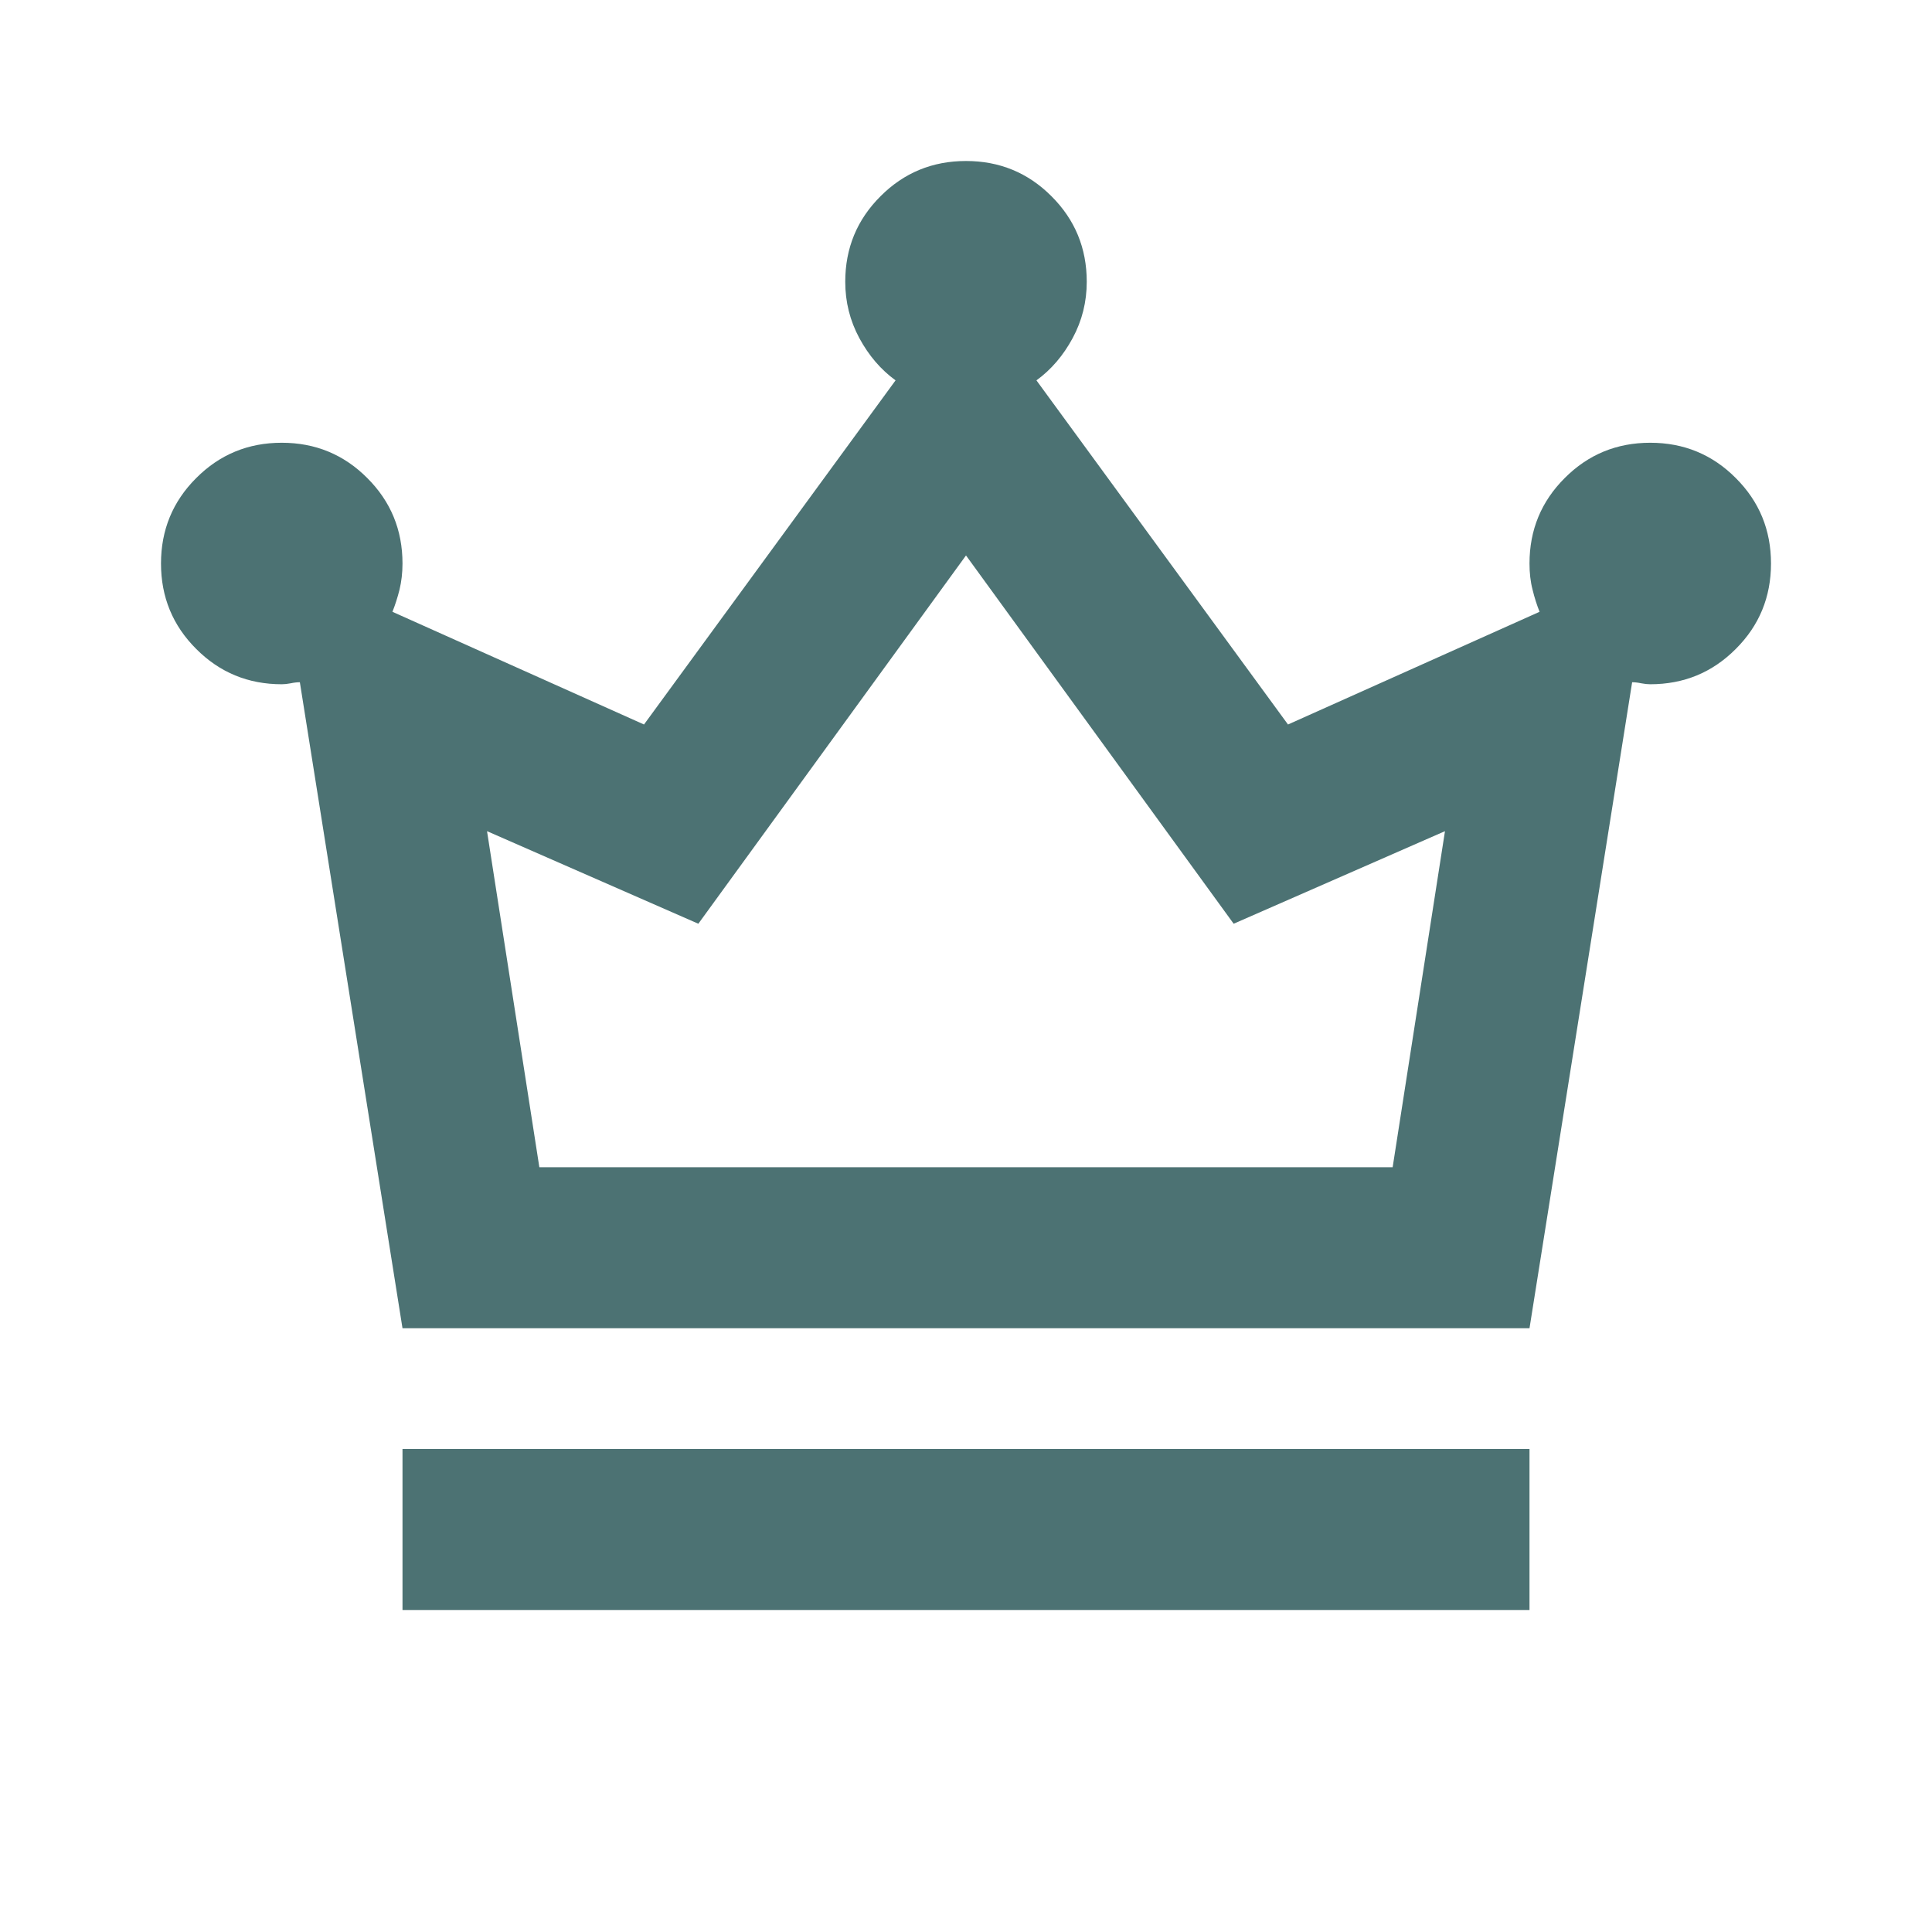 <svg width="24" height="24" viewBox="0 0 24 24" fill="none" xmlns="http://www.w3.org/2000/svg">
<path d="M5 20V18H19V20H5ZM5 16.5L3.725 8.475C3.692 8.475 3.654 8.479 3.612 8.488C3.571 8.496 3.533 8.5 3.5 8.5C3.083 8.5 2.729 8.354 2.438 8.062C2.146 7.771 2 7.417 2 7C2 6.583 2.146 6.229 2.438 5.938C2.729 5.646 3.083 5.5 3.5 5.5C3.917 5.5 4.271 5.646 4.562 5.938C4.854 6.229 5 6.583 5 7C5 7.117 4.987 7.225 4.963 7.325C4.938 7.425 4.908 7.517 4.875 7.6L8 9L11.125 4.725C10.942 4.592 10.792 4.417 10.675 4.2C10.558 3.983 10.5 3.75 10.5 3.5C10.5 3.083 10.646 2.729 10.938 2.438C11.229 2.146 11.583 2 12 2C12.417 2 12.771 2.146 13.062 2.438C13.354 2.729 13.5 3.083 13.5 3.5C13.5 3.75 13.442 3.983 13.325 4.2C13.208 4.417 13.058 4.592 12.875 4.725L16 9L19.125 7.6C19.092 7.517 19.062 7.425 19.038 7.325C19.012 7.225 19 7.117 19 7C19 6.583 19.146 6.229 19.438 5.938C19.729 5.646 20.083 5.5 20.5 5.5C20.917 5.5 21.271 5.646 21.562 5.938C21.854 6.229 22 6.583 22 7C22 7.417 21.854 7.771 21.562 8.062C21.271 8.354 20.917 8.5 20.5 8.5C20.467 8.5 20.429 8.496 20.387 8.488C20.346 8.479 20.308 8.475 20.275 8.475L19 16.5H5ZM6.7 14.5H17.3L17.95 10.325L15.325 11.475L12 6.9L8.675 11.475L6.05 10.325L6.7 14.5Z" fill="#4C7273"/>
</svg>
